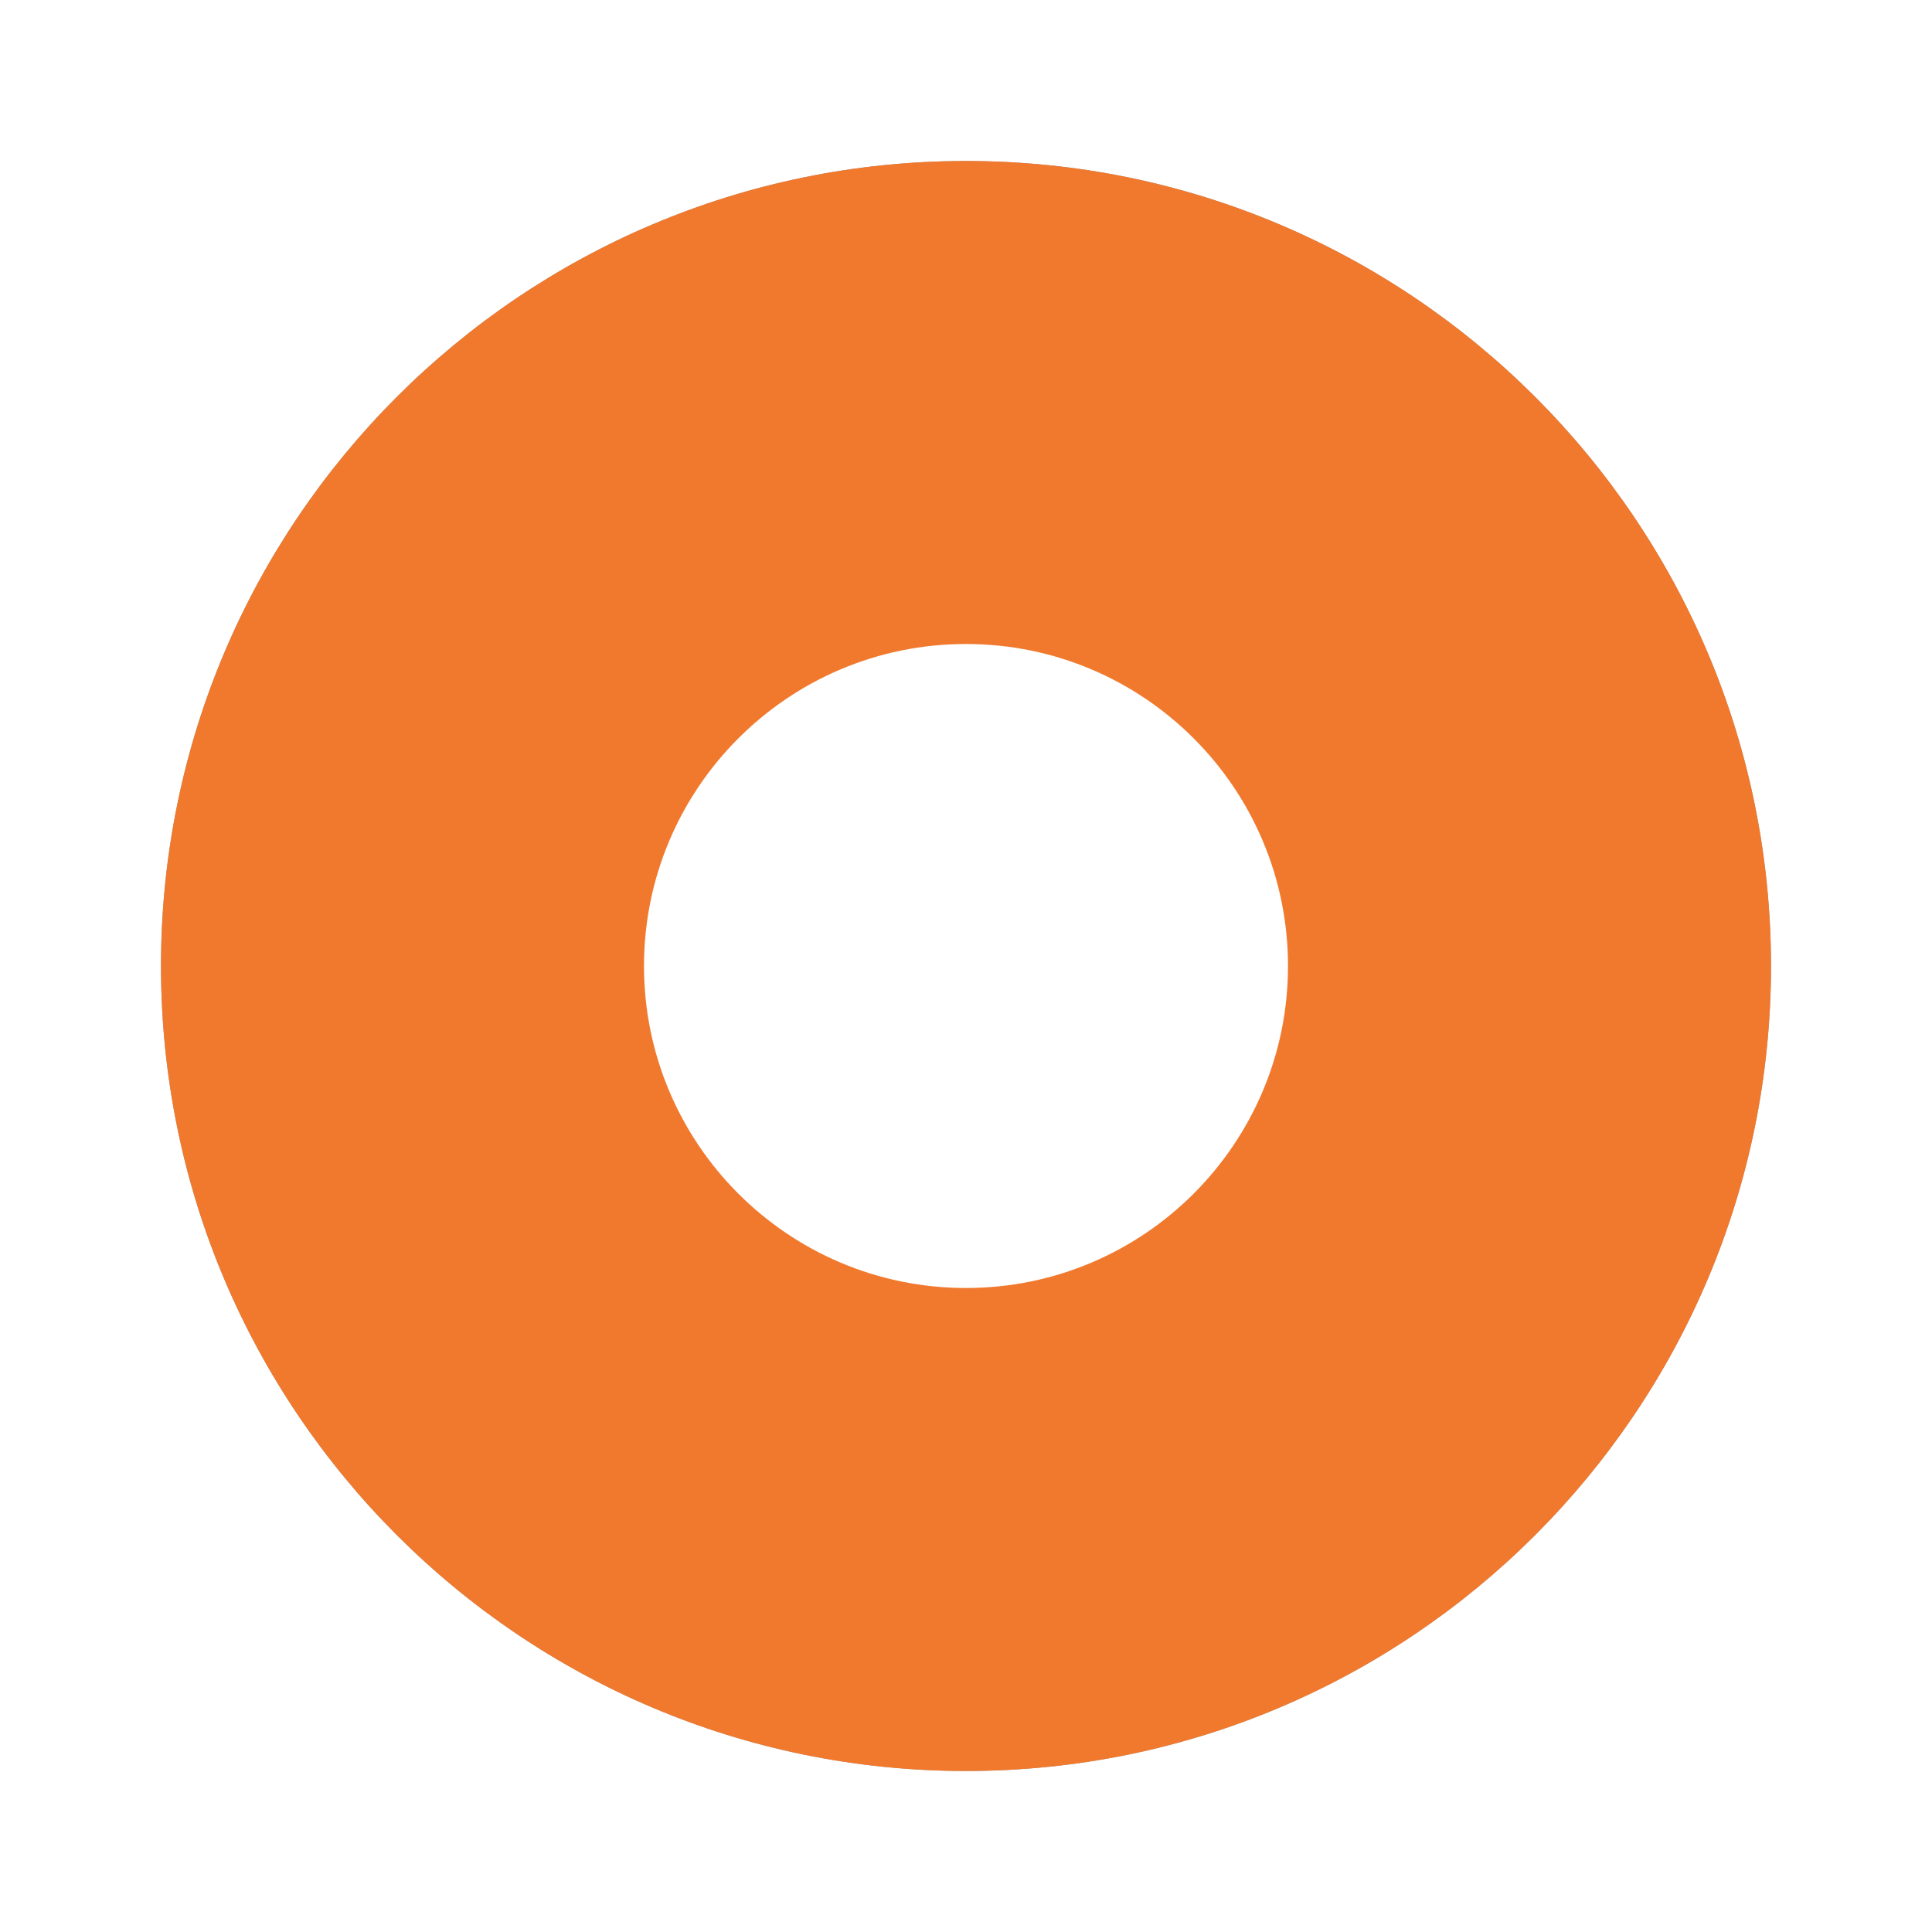 <svg width="24" height="24" viewBox="0 0 24 24" fill="none" xmlns="http://www.w3.org/2000/svg">
<g clip-path="url(#clip0_14402_259)">
<path d="M12 2C6.48 2 2 6.48 2 12C2 17.52 6.48 22 12 22C17.52 22 22 17.52 22 12C22 6.48 17.52 2 12 2ZM12 20C7.58 20 4 16.42 4 12C4 7.58 7.58 4 12 4C16.42 4 20 7.58 20 12C20 16.42 16.42 20 12 20Z" fill="#979B9F"/>
<g clip-path="url(#clip1_14402_259)">
<path fill-rule="evenodd" clip-rule="evenodd" d="M2 12C2 6.48 6.48 2 12 2C17.52 2 22 6.48 22 12C22 17.52 17.52 22 12 22C6.48 22 2 17.52 2 12ZM8 12C8 9.792 9.792 8 12 8C14.208 8 16 9.792 16 12C16 14.208 14.208 16 12 16C9.792 16 8 14.208 8 12Z" fill="#F0792E"/>
</g>
</g>
<defs>
<clipPath id="clip0_14402_259">
<rect width="24" height="24" fill="white"/>
</clipPath>
<clipPath id="clip1_14402_259">
<rect width="24" height="24" fill="white"/>
</clipPath>
</defs>
</svg>

